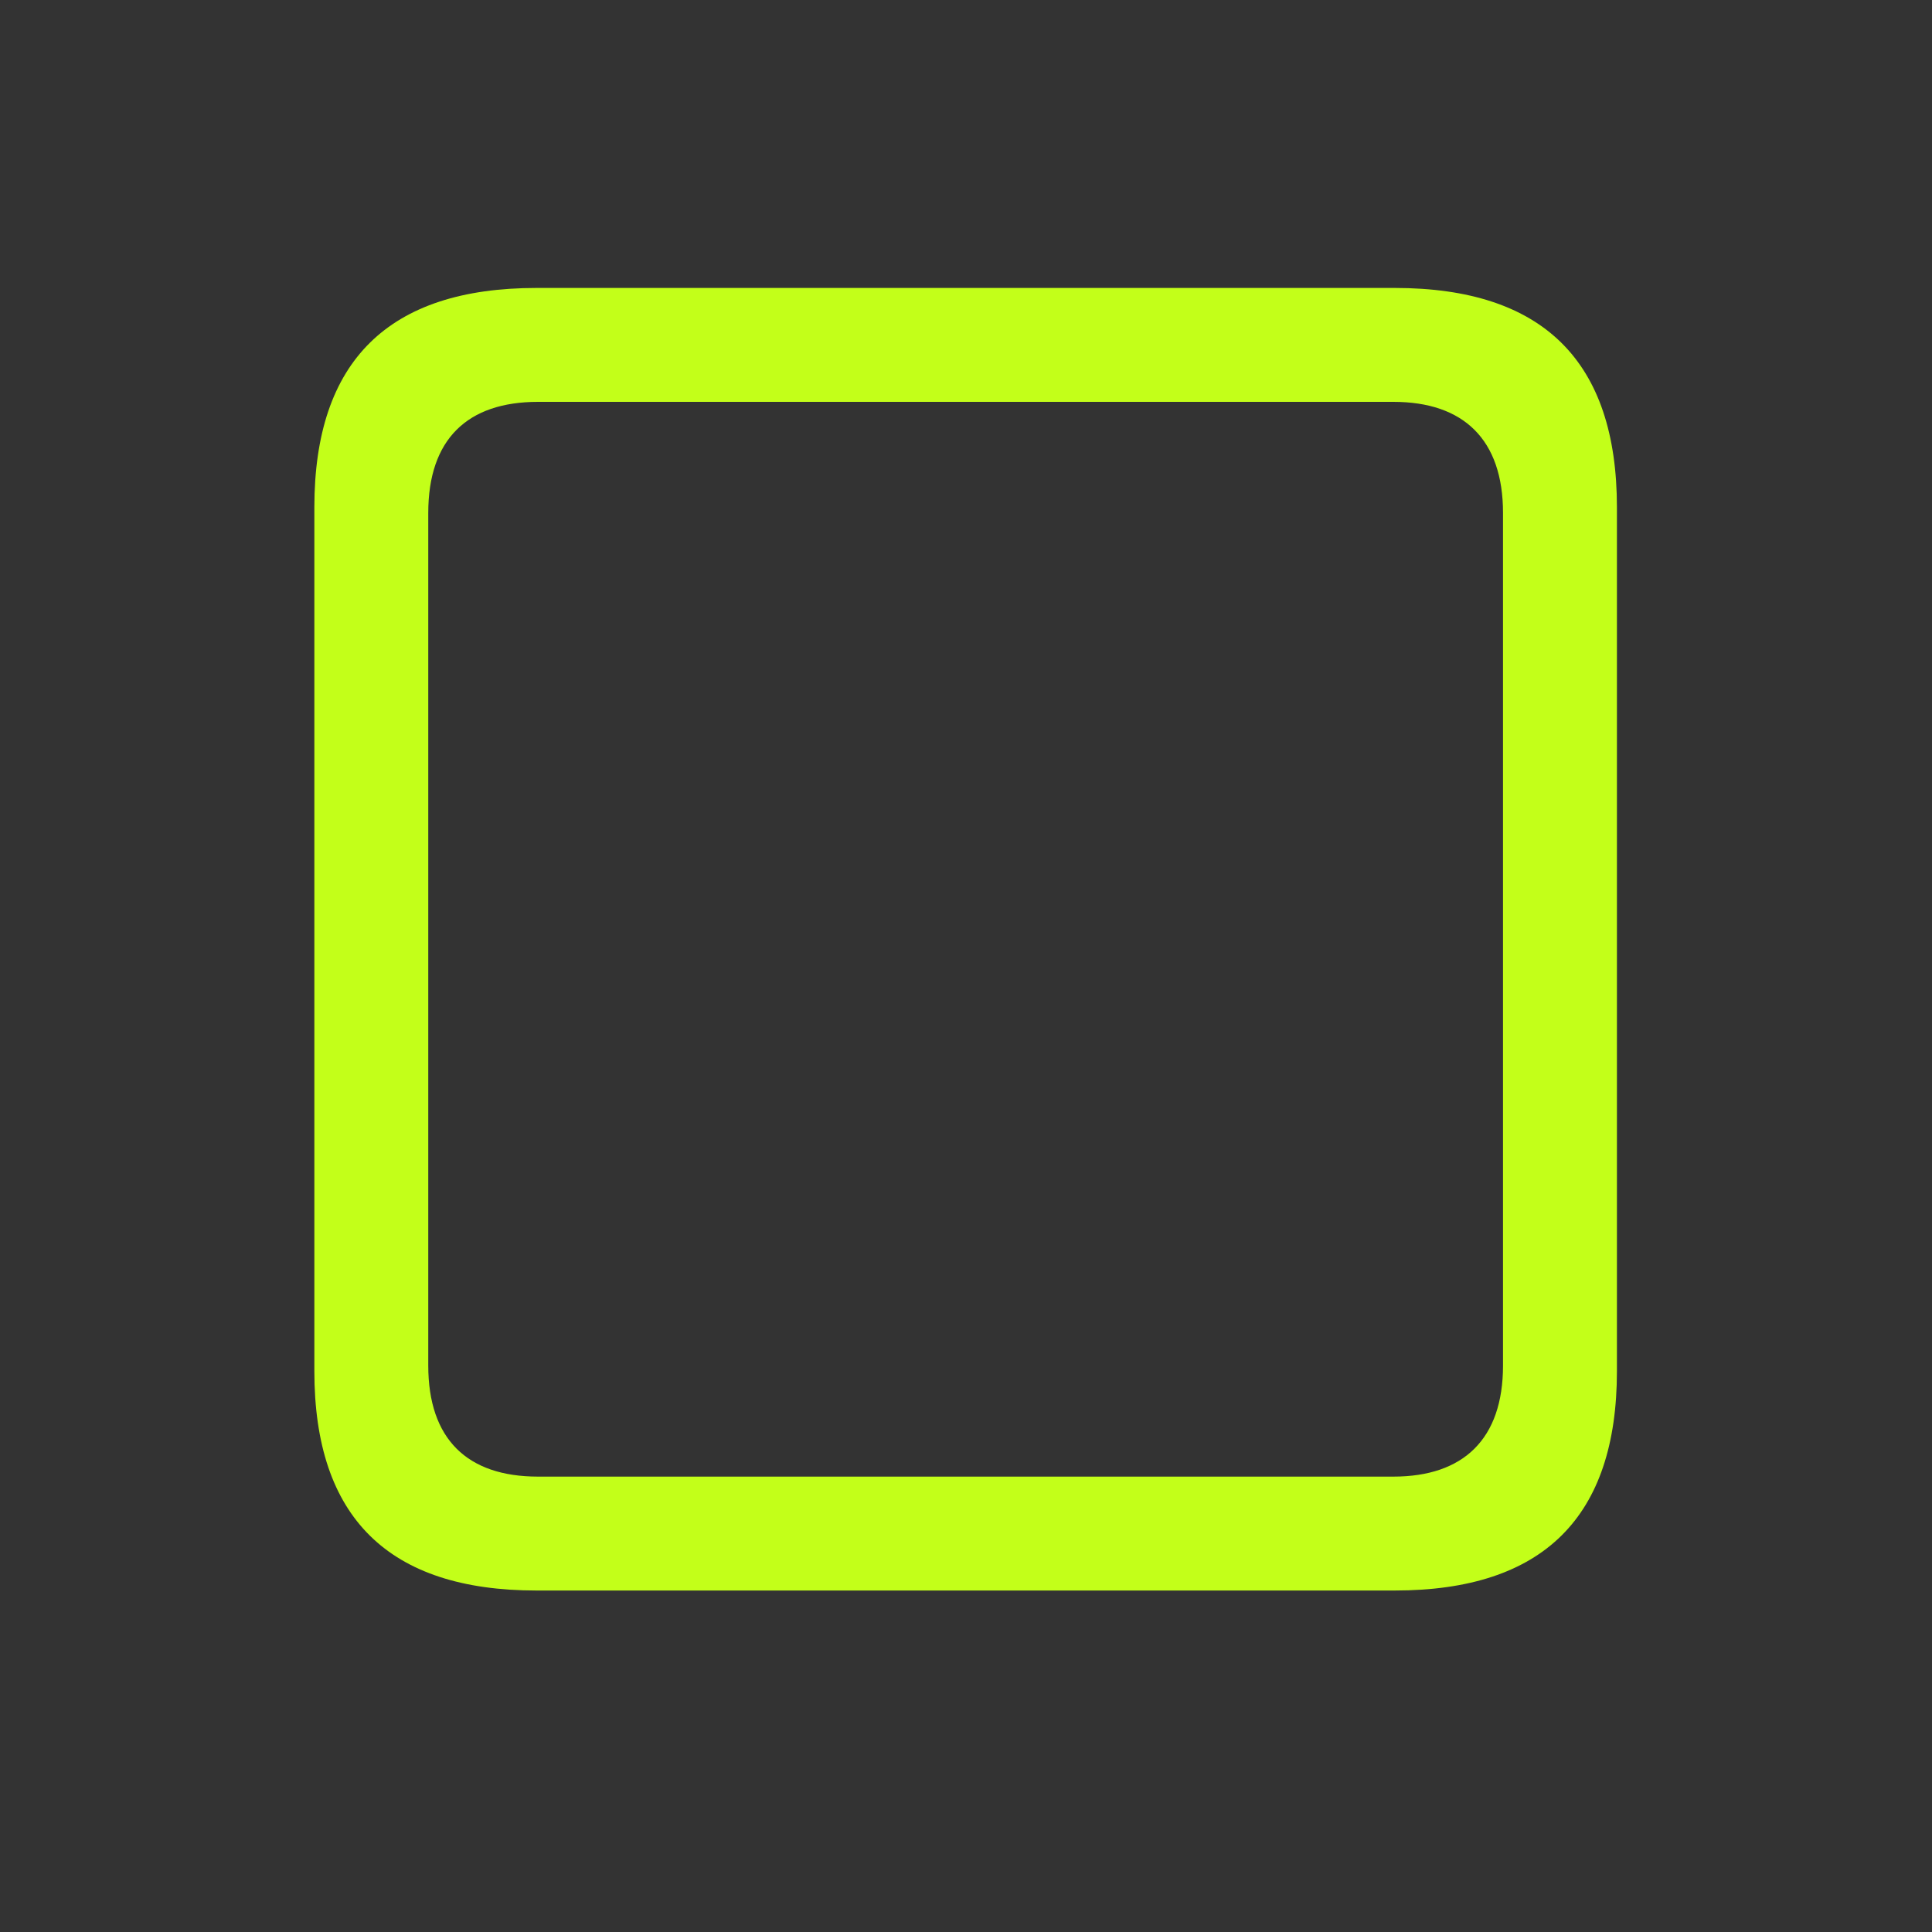 <svg width="24" height="24" viewBox="0 0 24 24" fill="none" xmlns="http://www.w3.org/2000/svg">
    <rect x="0" y="0" width="24" height="24" fill="#333333" stroke="none"/>
    <path d="M6.665 19.758H17.326C19.172 19.758 20.086 18.844 20.086 17.033V6.302C20.086 4.491 19.172 3.577 17.326 3.577H6.665C4.828 3.577 3.905 4.482 3.905 6.302V17.033C3.905 18.852 4.828 19.758 6.665 19.758ZM6.683 18.343C5.804 18.343 5.32 17.877 5.32 16.963V6.372C5.32 5.458 5.804 4.992 6.683 4.992H17.309C18.179 4.992 18.671 5.458 18.671 6.372V16.963C18.671 17.877 18.179 18.343 17.309 18.343H6.683Z" fill="#C3FF19"/>
</svg>
